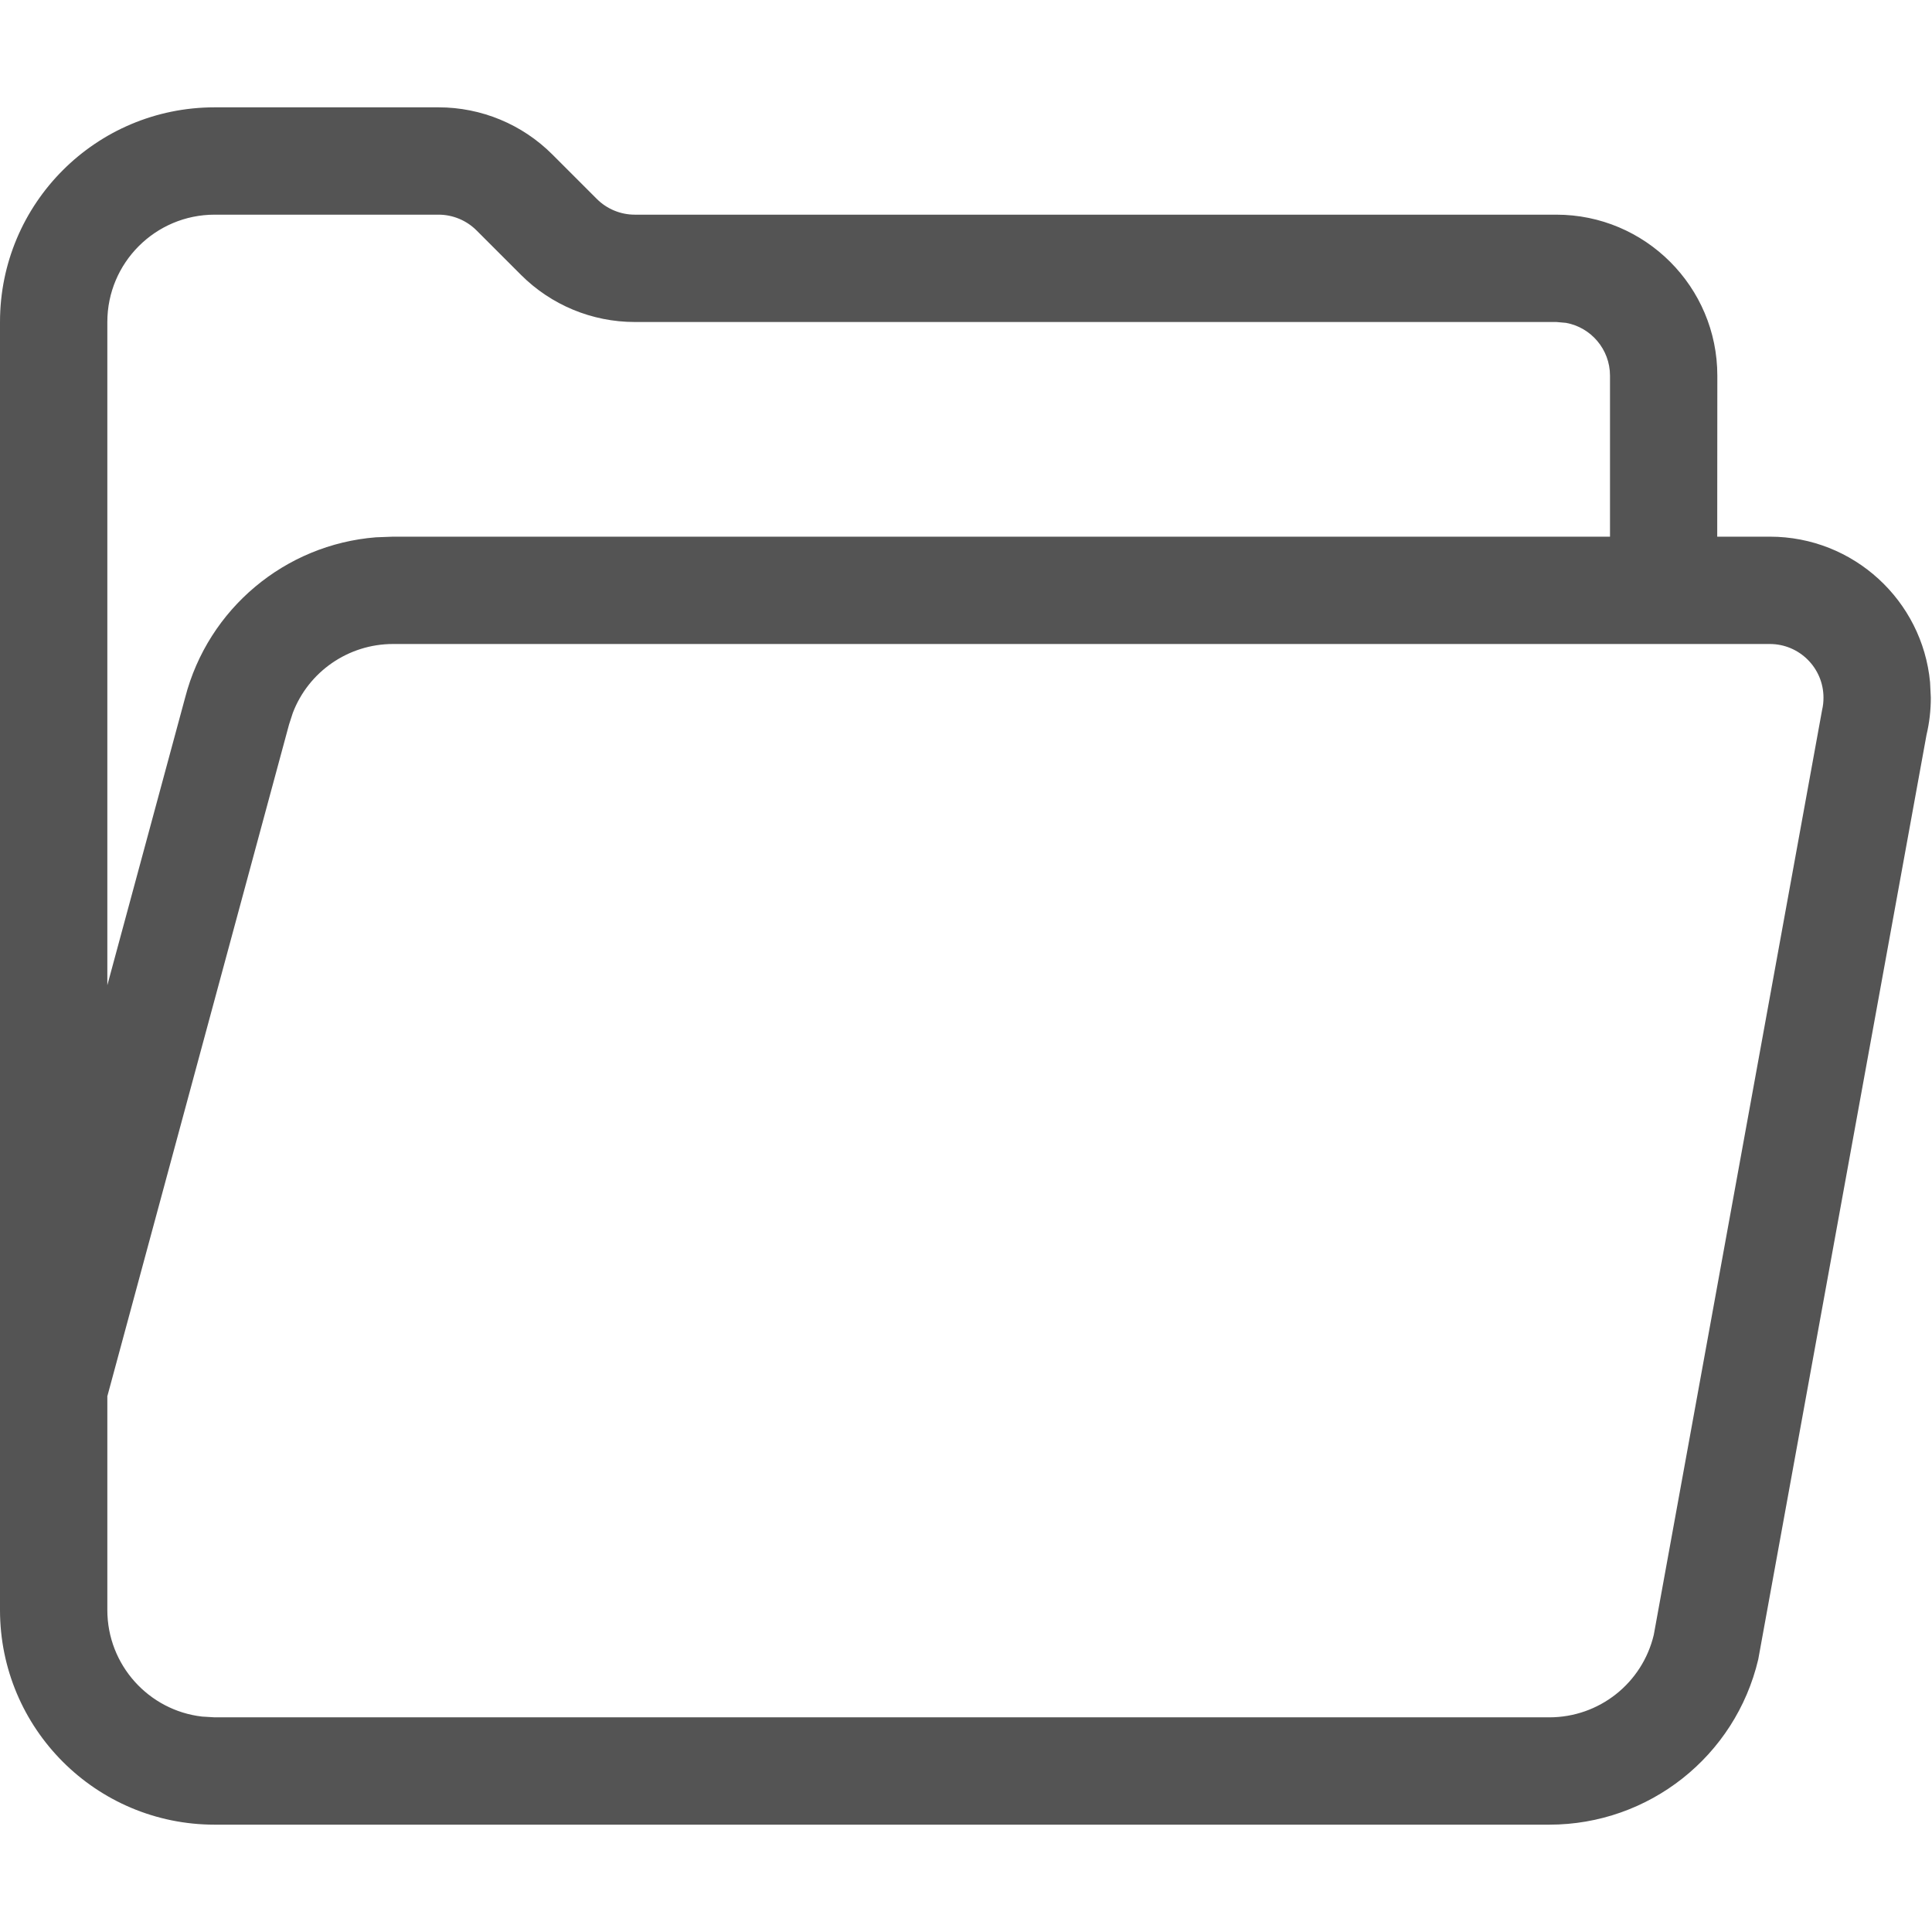 <?xml version="1.0" encoding="UTF-8"?>
<svg width="18px" height="18px" viewBox="0 0 18 18" version="1.1" xmlns="http://www.w3.org/2000/svg" xmlns:xlink="http://www.w3.org/1999/xlink">
    <title>Action / folder / folder_18</title>
    <g id="Action-/-folder-/-folder_18" stroke="none" stroke-width="1" fill="none" fill-rule="evenodd">
        <path d="M4.086,1 C4.484,1 4.865,1.158 5.146,1.439 L5.146,1.439 L5.561,1.854 C5.654,1.947 5.782,2 5.914,2 L5.914,2 L14.5,2 C15.328,2 16,2.672 16,3.5 L16,3.5 L15.999,5 L16.489,5 C17.269,5 17.91,5.595 17.982,6.356 L17.982,6.356 L17.989,6.5 C17.989,6.616 17.976,6.733 17.949,6.846 L17.949,6.846 L16.381,15.461 C16.168,16.363 15.362,17 14.435,17 L14.435,17 L2,17 C0.895,17 0,16.105 0,15 L0,15 L0,3 C0,1.895 0.895,1 2,1 L2,1 Z M3.662,6 C3.244,6 2.874,6.259 2.728,6.642 L2.693,6.75 L1.001,13.005 L1,13.004 L1,15 C1,15.513 1.386,15.936 1.883,15.993 L2,16 L14.435,16 C14.899,16 15.301,15.682 15.408,15.231 L15.408,15.231 L16.976,6.615 C16.985,6.578 16.989,6.539 16.989,6.5 C16.989,6.224 16.765,6 16.489,6 L16.489,6 L3.662,6 Z M4.086,2 L2,2 C1.448,2 1,2.448 1,3 L1,3 L1,9.179 L1.725,6.499 C1.94,5.669 2.658,5.073 3.502,5.006 L3.662,5 L15,5 L15,3.5 C15,3.255 14.823,3.05 14.59,3.008 L14.5,3 L5.914,3 C5.516,3 5.135,2.842 4.854,2.561 L4.854,2.561 L4.439,2.146 C4.346,2.053 4.218,2 4.086,2 L4.086,2 Z" id="folder_18" fill="#545454"></path>
    </g>
</svg>
